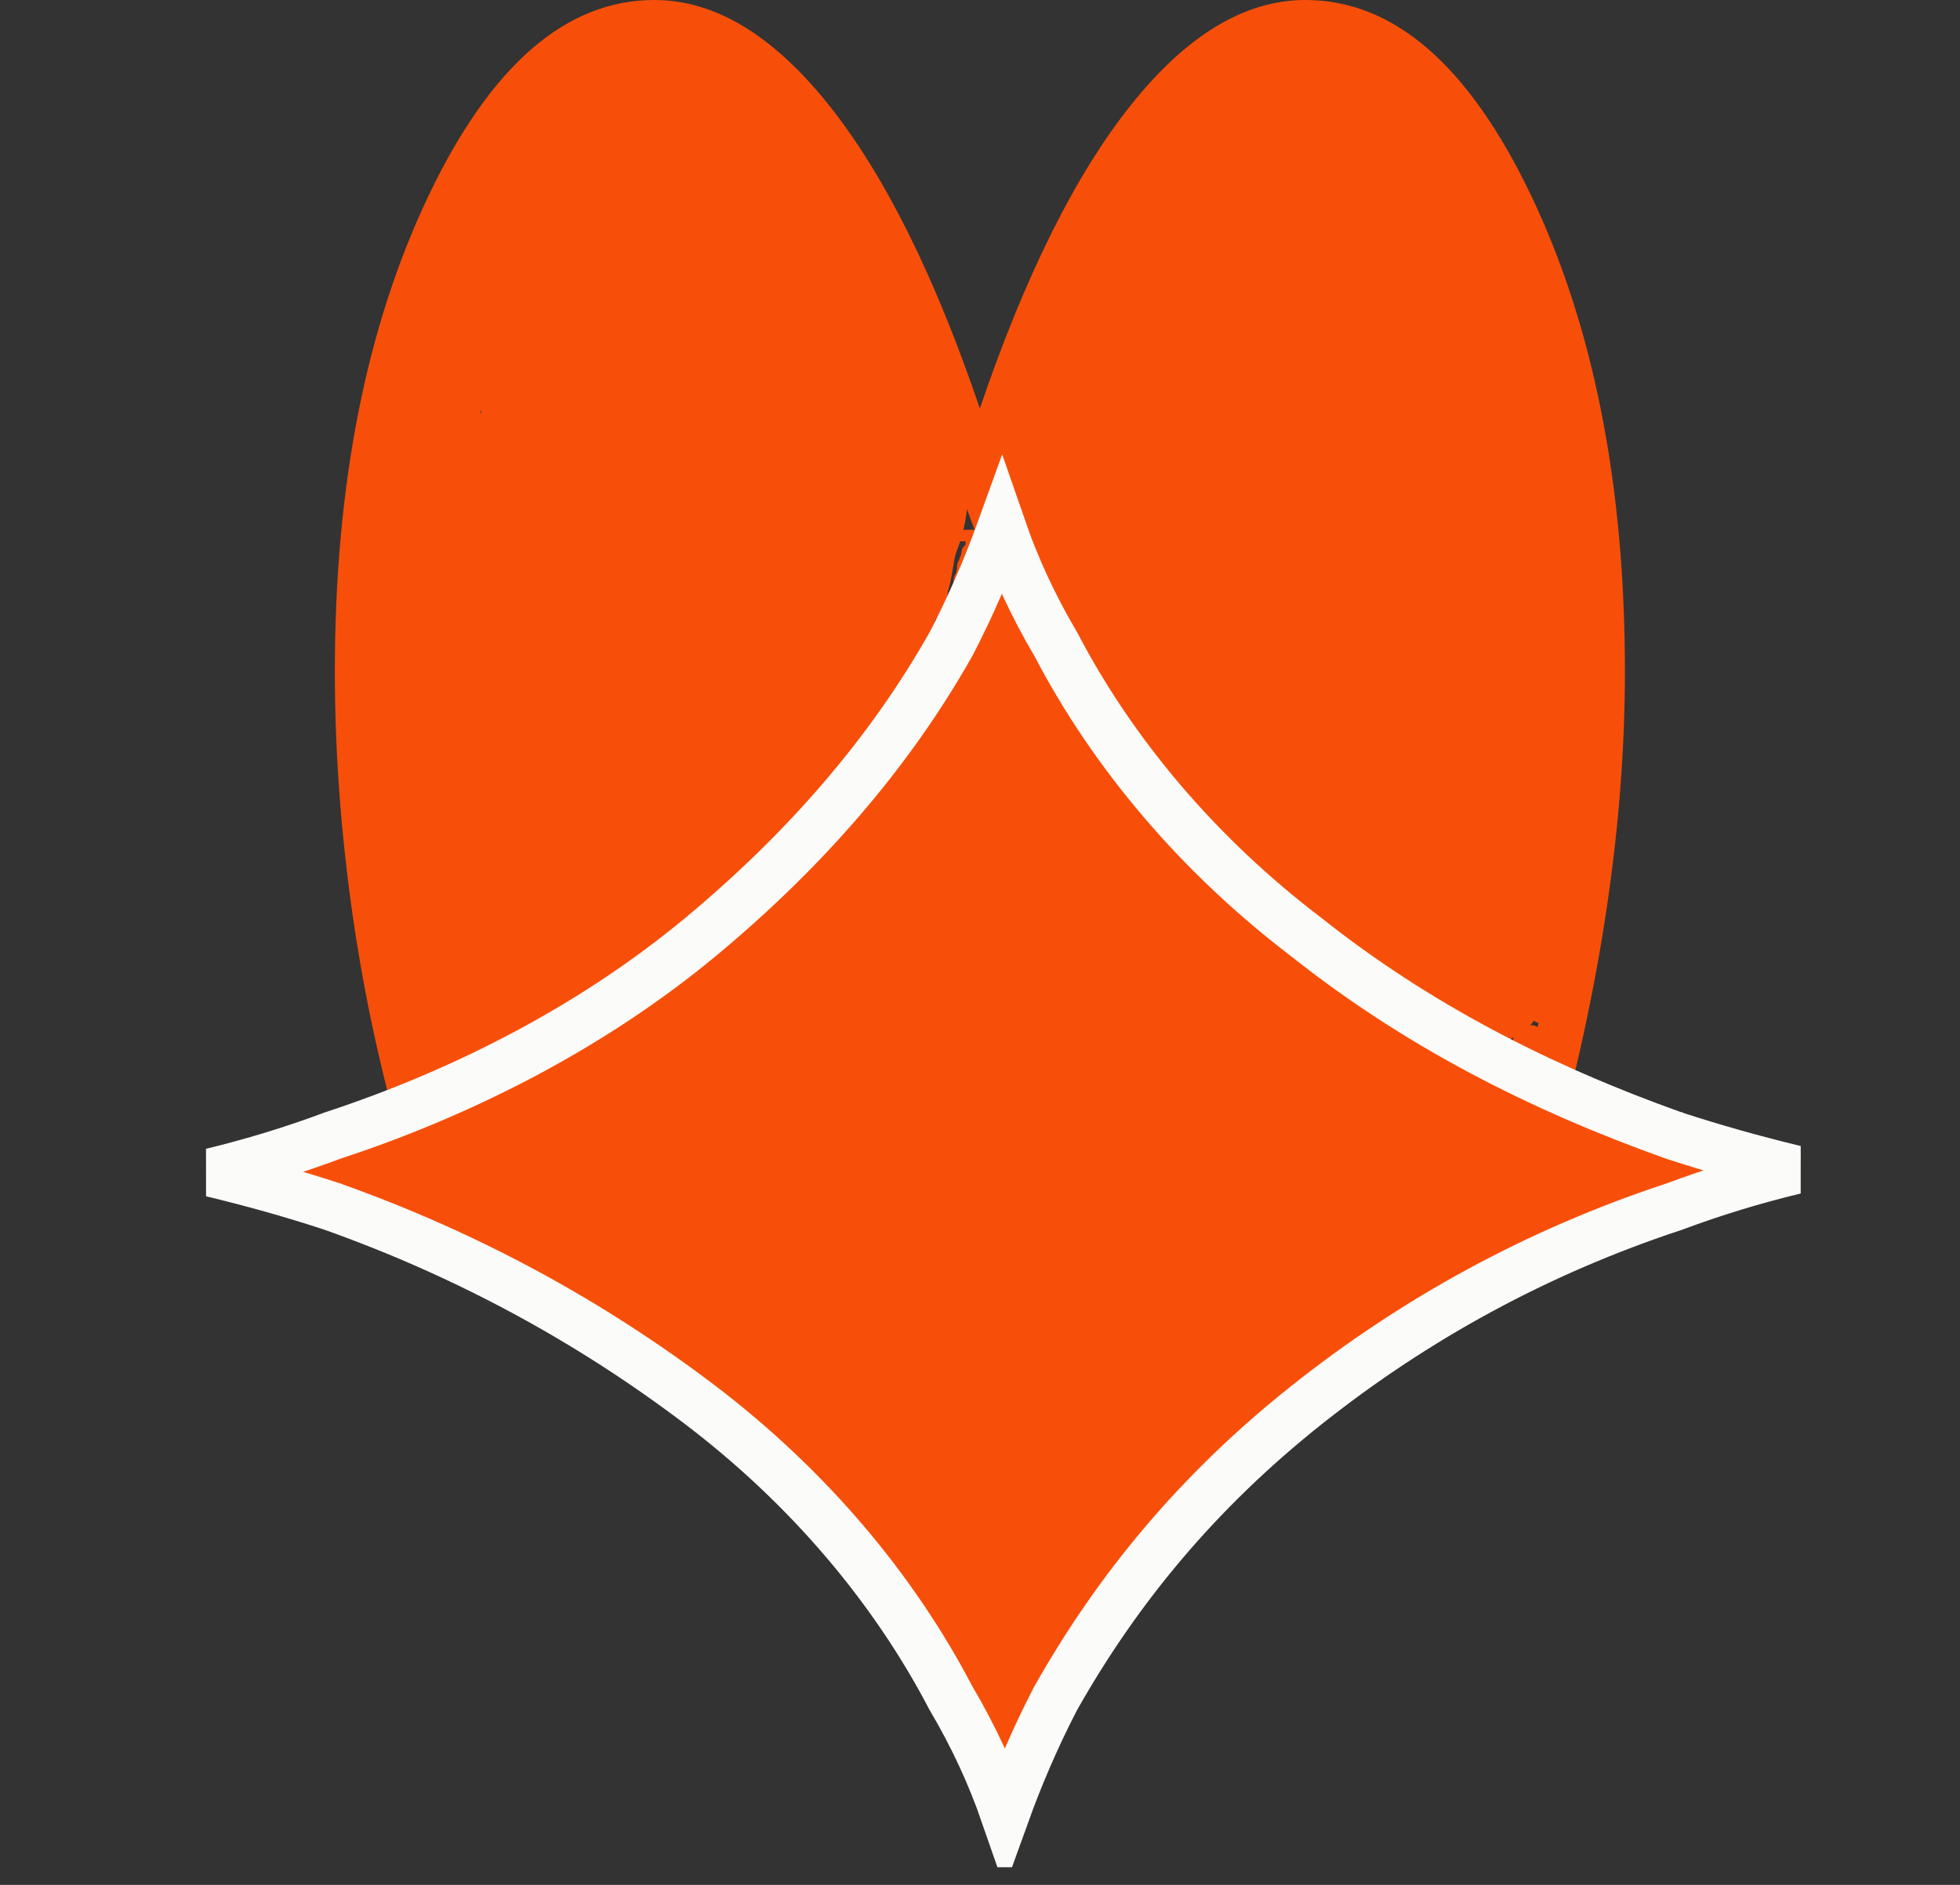<svg width="26" height="25" viewBox="0 0 26 25" fill="none" xmlns="http://www.w3.org/2000/svg">
<rect x="0" y="0" width="26" height="25" fill="#333333" stroke="none"/>
<g clip-path="url(#clip0_1_2241)">
<path d="M6.666 3.391C6.816 4.549 6.926 5.684 6.926 6.851" stroke="#F74F09" stroke-width="0.304" stroke-linecap="round"/>
<path d="M7.684 6.819C7.684 7.621 7.573 8.431 7.503 9.23C7.428 10.087 7.411 10.984 7.105 11.811" stroke="#F74F09" stroke-width="1.139" stroke-linecap="round"/>
<path d="M7.323 7.437C7.298 8.441 7.166 9.455 7.017 10.452C6.95 10.904 6.855 11.359 6.944 11.811" stroke="#F74F09" stroke-width="1.139" stroke-linecap="round"/>
<path d="M6.686 8.293C6.683 8.386 6.66 8.477 6.644 8.569C6.561 9.041 6.496 9.513 6.492 9.99C6.489 10.278 6.546 10.53 6.596 10.808C6.638 11.041 6.677 11.262 6.642 11.498C6.591 11.829 6.548 12.159 6.526 12.492" stroke="#F74F09" stroke-width="1.139" stroke-linecap="round"/>
<path d="M6.595 8.778C6.445 9.039 6.267 9.288 6.114 9.547C6.054 9.648 6.004 9.746 5.986 9.857C5.973 9.94 5.956 10.023 5.927 10.105C5.891 10.203 5.835 10.297 5.827 10.4C5.823 10.466 5.819 10.536 5.827 10.601C5.833 10.642 5.833 10.683 5.796 10.617C5.745 10.524 5.724 10.426 5.697 10.327C5.673 10.239 5.639 10.155 5.62 10.066C5.618 10.058 5.65 10.15 5.657 10.171C5.709 10.326 5.713 10.487 5.72 10.647C5.727 10.844 5.733 11.04 5.758 11.237C5.789 11.488 5.851 11.733 5.917 11.979C5.936 12.052 5.955 12.124 5.976 12.196C5.989 12.24 6.012 12.29 6.012 12.335C6.012 12.373 5.983 12.317 5.981 12.313C5.968 12.271 5.963 12.225 5.956 12.182C5.936 12.056 5.905 11.93 5.873 11.806C5.799 11.525 5.731 11.233 5.611 10.962C5.56 10.846 5.503 10.736 5.506 10.611C5.508 10.499 5.547 10.393 5.589 10.288C5.616 10.219 5.645 10.152 5.665 10.082C5.674 10.051 5.686 10.144 5.692 10.175C5.727 10.339 5.755 10.504 5.791 10.668C5.889 11.107 6.009 11.542 6.119 11.979C6.183 12.233 6.195 12.494 6.278 12.745C6.321 12.877 6.382 13.008 6.451 13.133C6.474 13.175 6.5 13.215 6.531 13.253C6.546 13.271 6.609 13.324 6.587 13.349C6.538 13.404 6.42 13.272 6.404 13.246C6.371 13.19 6.36 13.126 6.329 13.068C6.269 12.957 6.25 12.81 6.13 12.727C6.039 12.665 5.914 12.595 5.789 12.588C5.728 12.584 5.843 12.689 5.853 12.701C5.93 12.798 5.949 12.928 5.981 13.038C6.015 13.149 6.048 13.269 6.104 13.376C6.141 13.446 6.053 13.367 6.028 13.345" stroke="#F74F09" stroke-width="1.139" stroke-linecap="round"/>
<path d="M6.406 12.805C6.395 12.815 6.387 12.822 6.379 12.834C6.321 12.916 6.274 13.004 6.228 13.091C6.155 13.23 6.084 13.372 6.023 13.515C6.014 13.537 5.943 13.648 5.991 13.672C6.054 13.703 6.06 13.78 6.13 13.808C6.158 13.819 6.17 13.82 6.202 13.813C6.26 13.802 6.311 13.844 6.354 13.871C6.385 13.89 6.414 13.905 6.433 13.935C6.446 13.956 6.45 13.978 6.48 13.989C6.5 13.997 6.545 13.99 6.572 13.995C6.604 14.001 6.629 14.007 6.654 14.026C6.67 14.039 6.675 14.056 6.683 14.073C6.69 14.087 6.709 14.083 6.716 14.095C6.735 14.129 6.761 14.156 6.776 14.105C6.781 14.087 6.786 14.072 6.808 14.058C6.832 14.043 6.918 14.024 6.887 14.024" stroke="#F74F09" stroke-width="1.139" stroke-linecap="round"/>
<path d="M6.571 6.428C6.526 6.554 6.498 6.688 6.459 6.816C6.291 7.364 6.102 7.918 6.005 8.484C5.998 8.524 5.991 8.563 5.989 8.603C5.987 8.64 5.978 8.713 6.015 8.709C6.032 8.708 6.043 8.686 6.05 8.67C6.105 8.56 6.123 8.375 6.136 8.276C6.22 7.675 6.286 7.068 6.34 6.464C6.349 6.364 6.37 6.264 6.357 6.165C6.352 6.131 6.321 6.224 6.312 6.257C6.27 6.417 6.238 6.579 6.204 6.741C5.929 8.058 5.722 9.387 5.665 10.732C5.659 10.882 5.654 11.018 5.609 11.16C5.585 11.237 5.554 11.311 5.534 11.389C5.487 11.571 5.464 11.758 5.413 11.94C5.392 12.016 5.352 12.142 5.312 11.993C5.22 11.651 5.201 11.279 5.178 10.928C5.146 10.458 5.163 9.988 5.147 9.518C5.143 9.408 5.138 9.298 5.136 9.188C5.136 9.168 5.135 9.149 5.136 9.129C5.136 9.119 5.14 9.148 5.141 9.158C5.179 9.675 5.155 10.199 5.144 10.716C5.134 11.228 5.124 11.734 5.151 12.245C5.155 12.329 5.159 12.413 5.159 12.498C5.159 12.556 5.191 12.387 5.21 12.333C5.439 11.649 5.726 10.977 6.011 10.314C6.12 10.059 6.224 9.774 6.41 9.563" stroke="#F74F09" stroke-width="0.304" stroke-linecap="round"/>
<path d="M5.401 15.415C5.081 14.351 4.841 13.266 4.681 12.16C4.522 11.054 4.442 9.969 4.442 8.905C4.442 6.44 4.855 4.34 5.681 2.604C6.507 0.868 7.507 -6.10352e-05 8.68 -6.10352e-05C9.48 -6.10352e-05 10.249 0.462 10.989 1.386C11.729 2.31 12.399 3.654 12.998 5.418C13.598 3.654 14.268 2.31 15.008 1.386C15.747 0.462 16.517 -6.10352e-05 17.317 -6.10352e-05C18.489 -6.10352e-05 19.489 0.868 20.316 2.604C21.142 4.34 21.555 6.44 21.555 8.905C21.555 9.913 21.475 10.956 21.315 12.034C21.155 13.112 20.915 14.225 20.595 15.373C20.531 15.232 20.455 15.106 20.367 14.994C20.279 14.883 20.195 14.785 20.116 14.701C20.409 13.665 20.629 12.664 20.775 11.698C20.922 10.732 20.995 9.801 20.995 8.905C20.995 6.749 20.639 4.921 19.926 3.423C19.213 1.925 18.343 1.176 17.317 1.176C16.57 1.176 15.847 1.666 15.148 2.646C14.448 3.626 13.731 5.152 12.998 7.225C12.265 5.152 11.549 3.626 10.849 2.646C10.149 1.666 9.426 1.176 8.68 1.176C7.654 1.176 6.784 1.925 6.071 3.423C5.358 4.921 5.001 6.749 5.001 8.905C5.001 9.857 5.075 10.823 5.221 11.803C5.368 12.783 5.581 13.763 5.861 14.743C5.781 14.855 5.701 14.96 5.621 15.058C5.541 15.156 5.468 15.275 5.401 15.415Z" fill="#F74F09"/>
<path d="M17.958 9.271C17.616 7.974 17.531 6.646 17.015 5.376C16.948 5.213 16.774 4.739 16.742 4.909C16.642 5.446 16.709 6.017 16.754 6.555C16.788 6.961 16.835 7.366 16.887 7.77C16.905 7.913 16.968 8.337 16.907 8.201C16.865 8.11 16.826 7.874 16.817 7.82C16.728 7.275 16.677 6.726 16.614 6.179C16.536 5.508 16.452 4.833 16.229 4.181C16.2 4.096 16.157 3.874 16.001 4.011C15.721 4.256 15.585 4.618 15.48 4.93C15.384 5.215 15.368 5.523 15.214 5.794C15.192 5.834 14.624 7.021 14.339 6.725C14.252 6.634 14.246 6.495 14.232 6.387C14.201 6.146 14.221 5.874 14.317 5.642C14.379 5.495 14.471 5.359 14.56 5.221C14.671 5.053 14.735 4.871 14.838 4.701C14.962 4.496 15.157 4.32 15.27 4.112C15.416 3.84 15.507 3.573 15.705 3.319C15.899 3.069 15.98 2.802 16.142 2.544C16.292 2.306 16.518 2.092 16.719 1.88C16.84 1.751 17.063 1.58 17.268 1.538C17.374 1.516 17.593 1.704 17.672 1.746C17.906 1.87 18.018 2.021 18.149 2.212C18.279 2.403 18.431 2.584 18.563 2.775C18.727 3.015 18.758 3.278 18.867 3.533C18.932 3.684 18.994 3.841 19.047 3.994C19.052 4.007 19.134 4.218 19.175 4.123C19.248 3.956 19.164 3.784 19.054 3.643C18.86 3.395 18.674 3.173 18.412 2.962C18.306 2.877 18.2 2.789 18.085 2.71C17.918 2.595 17.795 2.541 17.679 2.736C17.502 3.036 17.546 3.414 17.535 3.735C17.519 4.192 17.508 4.65 17.526 5.108C17.551 5.71 17.67 6.298 17.852 6.882C18.024 7.432 18.159 7.961 18.473 8.476C18.644 8.754 18.731 9.019 18.784 9.325C18.8 9.421 18.868 9.703 18.868 9.607" stroke="#F74F09" stroke-width="1.519" stroke-linecap="round"/>
<path d="M16.838 2.451C16.889 2.563 17.027 2.625 17.139 2.698C17.316 2.813 17.442 2.932 17.588 3.064C17.742 3.202 17.972 3.266 18.14 3.4C18.291 3.52 18.304 3.418 18.421 3.298C18.489 3.228 18.693 3.116 18.738 3.257C18.751 3.296 18.743 3.341 18.743 3.381C18.743 3.397 18.759 3.352 18.774 3.341C18.81 3.313 18.858 3.302 18.901 3.282C18.94 3.263 19.001 3.199 19.05 3.208C19.143 3.224 19.181 3.473 19.196 3.532C19.285 3.885 19.241 4.254 19.239 4.612C19.235 5.483 19.135 6.349 19.065 7.218C19.024 7.733 18.999 8.256 18.905 8.767C18.878 8.916 18.85 8.825 18.828 8.767" stroke="#F74F09" stroke-width="1.519" stroke-linecap="round"/>
<path d="M19.248 7.945C19.305 7.73 19.348 7.513 19.393 7.296C19.438 7.084 19.462 6.844 19.538 6.636C19.561 6.575 19.608 6.665 19.611 6.671C19.722 6.886 19.768 7.127 19.818 7.354C19.859 7.543 19.89 7.732 19.931 7.921C19.932 7.923 19.981 8.191 20.013 8.19C20.022 8.189 20.022 8.177 20.024 8.17C20.038 8.125 20.05 8.042 20.055 8.004C20.08 7.81 20.084 7.616 20.059 7.422C20.031 7.193 19.963 6.969 19.931 6.74C19.91 6.593 19.907 6.445 19.896 6.297C19.883 6.13 19.865 5.96 19.829 5.795" stroke="#F74F09" stroke-width="1.519" stroke-linecap="round"/>
<path d="M19.568 3.655C19.82 4.336 19.931 5.048 20.195 5.726C20.203 5.748 20.276 5.969 20.257 5.969" stroke="#F74F09" stroke-width="1.519" stroke-linecap="round"/>
<path d="M16.957 7.29C16.952 7.302 16.94 7.329 16.938 7.341C16.905 7.6 16.924 7.881 16.941 8.138C16.994 8.908 17.163 9.653 17.534 10.369C17.585 10.468 17.659 10.587 17.724 10.685C17.747 10.721 17.798 10.771 17.811 10.812C17.82 10.841 17.753 10.776 17.728 10.754C17.581 10.622 17.482 10.461 17.38 10.306C17.064 9.821 16.749 9.346 16.357 8.896C16.088 8.586 15.797 8.288 15.511 7.987C15.474 7.948 15.426 7.897 15.386 7.857C15.379 7.85 15.375 7.835 15.364 7.836C15.354 7.838 15.371 7.851 15.375 7.858C15.39 7.883 15.405 7.907 15.419 7.932C15.726 8.45 15.976 8.983 16.203 9.527C16.326 9.82 16.438 10.119 16.6 10.401C16.681 10.541 16.502 10.319 16.498 10.315C15.797 9.555 15.161 8.754 14.595 7.927C14.583 7.91 14.55 7.858 14.562 7.875C14.626 7.969 14.679 8.069 14.728 8.169C14.827 8.367 14.903 8.571 14.999 8.769C15.036 8.845 15 8.804 14.964 8.763C14.806 8.576 14.678 8.367 14.579 8.156C14.51 8.009 14.456 7.857 14.389 7.709C14.345 7.615 14.308 7.522 14.297 7.422C14.29 7.369 14.283 7.308 14.302 7.255C14.315 7.22 14.426 7.243 14.459 7.241C14.652 7.231 14.837 7.178 15.024 7.143C15.252 7.099 15.481 7.074 15.715 7.093C15.991 7.115 16.262 7.186 16.48 7.327C16.932 7.618 17.125 8.075 17.31 8.496C17.482 8.886 17.63 9.283 17.901 9.638C18.069 9.857 18.288 10.089 18.544 10.25C18.586 10.276 18.668 10.318 18.729 10.316C18.88 10.309 19.008 10.166 19.084 10.084C19.405 9.734 19.576 9.315 19.832 8.936C19.855 8.902 19.901 8.826 19.954 8.8C20.053 8.75 20.054 8.963 20.054 8.968C20.078 9.423 19.95 9.88 19.883 10.33C19.853 10.532 19.833 10.735 19.828 10.938C19.828 10.959 19.839 11.019 19.8 11.011" stroke="#F74F09" stroke-width="1.519" stroke-linecap="round"/>
<path d="M20.269 7.677C20.325 7.816 20.314 7.986 20.311 8.128C20.303 8.462 20.246 8.796 20.231 9.13C20.219 9.415 20.233 9.702 20.175 9.984C20.136 10.181 20.056 10.37 19.988 10.561C19.922 10.749 19.882 10.939 19.788 11.121C19.721 11.251 19.66 11.376 19.629 11.516C19.625 11.531 19.63 11.589 19.599 11.573" stroke="#F74F09" stroke-width="1.519" stroke-linecap="round"/>
<path d="M14.793 8.88C14.836 8.978 14.956 9.07 15.027 9.154C15.341 9.522 15.633 9.9 15.916 10.283C16.091 10.519 16.266 10.767 16.51 10.962C16.683 11.1 16.87 11.231 17.033 11.377C17.189 11.518 17.334 11.668 17.482 11.814C17.636 11.965 17.805 12.106 17.954 12.261C18.102 12.413 18.223 12.586 18.357 12.747C18.495 12.913 18.657 13.077 18.774 13.254C18.821 13.326 18.854 13.399 18.923 13.461C18.958 13.492 19.082 13.629 19.135 13.628C19.166 13.627 19.2 13.587 19.215 13.572C19.299 13.481 19.348 13.374 19.382 13.265C19.497 12.9 19.52 12.504 19.56 12.129C19.605 11.698 19.588 11.268 19.675 10.841C19.693 10.753 19.74 10.595 19.812 10.762C19.934 11.043 19.923 11.337 19.893 11.628C19.858 11.961 19.844 12.29 19.838 12.623C19.835 12.742 19.824 12.861 19.797 12.977C19.769 13.099 19.693 13.137 19.56 13.046C19.349 12.902 19.178 12.702 18.998 12.534C18.827 12.374 18.672 12.208 18.54 12.026C18.406 11.842 18.196 11.607 18.3 11.385C18.351 11.277 18.426 11.177 18.51 11.084C18.707 10.864 19.11 10.524 19.366 10.347C19.476 10.271 19.721 10.104 19.913 10.1C19.979 10.098 20.131 10.186 20.171 10.216C20.488 10.451 20.541 10.819 20.504 11.144C20.484 11.326 20.412 11.491 20.317 11.655C20.144 11.951 19.938 12.228 19.72 12.505C19.553 12.716 19.346 12.918 19.2 13.139C19.103 13.286 19.03 13.448 18.947 13.602C18.938 13.619 18.925 13.667 18.911 13.681C18.91 13.681 18.791 13.563 18.781 13.553C18.754 13.527 18.618 13.359 18.585 13.359" stroke="#F74F09" stroke-width="1.519" stroke-linecap="round"/>
<path d="M14.133 5.956C14.119 5.978 14.108 5.999 14.096 6.023C13.983 6.247 13.87 6.473 13.78 6.703C13.758 6.76 13.75 6.81 13.742 6.867C13.74 6.879 13.739 6.919 13.719 6.923C13.689 6.93 13.642 6.874 13.634 6.865C13.553 6.783 13.487 6.679 13.384 6.611C13.348 6.587 13.34 6.603 13.349 6.634C13.361 6.675 13.427 6.807 13.441 6.836C13.511 6.984 13.58 7.133 13.64 7.283C13.648 7.303 13.677 7.366 13.629 7.314C13.525 7.203 13.445 7.077 13.359 6.957C13.272 6.833 13.175 6.713 13.095 6.586C13.071 6.548 13.072 6.547 13.055 6.516C13.052 6.509 13.038 6.488 13.064 6.53C13.22 6.781 13.378 7.039 13.491 7.304C13.553 7.447 13.607 7.619 13.614 7.771C13.622 7.958 13.525 7.403 13.481 7.219C13.437 7.038 13.374 6.86 13.322 6.68C13.318 6.665 13.299 6.597 13.293 6.574C13.291 6.567 13.283 6.548 13.291 6.552C13.308 6.56 13.334 6.625 13.336 6.63C13.392 6.739 13.445 6.848 13.481 6.962C13.526 7.102 13.54 7.245 13.56 7.388C13.589 7.59 13.682 7.76 13.777 7.948C13.875 8.143 13.992 8.336 14.103 8.527C14.178 8.656 14.239 8.805 14.354 8.914" stroke="#F74F09" stroke-width="0.304" stroke-linecap="round"/>
<path d="M16.513 8.789C16.559 8.568 16.655 8.364 16.731 8.149C16.825 7.886 16.889 7.61 16.958 7.342C17.059 6.952 17.123 6.556 17.237 6.169C17.282 6.019 17.334 5.871 17.381 5.722" stroke="#F74F09" stroke-width="0.304" stroke-linecap="round"/>
<path d="M14.499 9.626C14.563 9.939 14.665 10.237 14.848 10.52C14.937 10.659 15.025 10.802 15.101 10.947C15.255 11.238 15.656 11.397 15.886 11.644C16.13 11.908 16.306 12.192 16.508 12.474C16.569 12.559 16.651 12.624 16.732 12.698C16.855 12.81 16.974 12.914 17.118 13.009C17.206 13.068 17.28 13.139 17.358 13.206C17.41 13.25 17.448 13.312 17.503 13.352C17.535 13.375 17.571 13.394 17.605 13.415C17.62 13.424 17.652 13.453 17.652 13.438C17.649 13.338 17.531 13.234 17.465 13.156C17.298 12.959 17.073 12.8 16.947 12.584C16.906 12.514 16.851 12.457 16.798 12.393C16.752 12.337 16.725 12.273 16.679 12.217C16.609 12.133 16.525 12.057 16.448 11.977C16.351 11.876 16.271 11.777 16.148 11.694C16.125 11.678 15.918 11.537 15.918 11.621C15.918 11.634 15.924 11.644 15.931 11.657C15.973 11.734 16.019 11.81 16.06 11.887C16.09 11.943 16.116 12.01 16.133 12.069C16.138 12.088 16.132 12.107 16.144 12.124C16.172 12.165 16.214 12.201 16.153 12.137C16.091 12.072 15.985 12.036 15.925 11.969C15.86 11.896 15.839 11.81 15.777 11.737C15.736 11.689 15.711 11.632 15.692 11.576C15.679 11.536 15.659 11.416 15.601 11.402C15.549 11.389 15.524 11.341 15.503 11.304C15.482 11.265 15.472 11.218 15.445 11.182C15.305 10.998 15.126 10.839 15 10.646C14.951 10.57 14.914 10.494 14.882 10.413C14.867 10.377 14.824 10.364 14.816 10.325C14.771 10.129 14.611 9.983 14.482 9.818C14.432 9.754 14.384 9.713 14.32 9.656C14.235 9.58 14.089 9.491 14.089 9.379C14.089 9.277 14.036 9.183 13.994 9.088C13.962 9.016 13.955 8.963 13.949 8.89C13.945 8.844 13.897 8.803 13.88 8.759C13.822 8.61 13.75 8.473 13.668 8.33C13.598 8.209 13.519 8.08 13.473 7.953C13.444 7.872 13.425 7.772 13.425 7.688C13.425 7.61 13.385 7.57 13.356 7.499C13.325 7.423 13.271 7.333 13.271 7.251C13.271 7.199 13.22 7.161 13.22 7.114C13.22 7.06 13.22 7.005 13.22 6.95C13.22 6.927 13.203 6.863 13.223 6.88C13.271 6.922 13.319 7.007 13.348 7.05C13.498 7.27 13.628 7.497 13.768 7.721C13.895 7.926 14.034 8.126 14.163 8.33C14.414 8.725 14.637 9.13 14.88 9.528C15.171 10.006 15.468 10.481 15.845 10.92C16.552 11.742 17.269 12.557 17.99 13.371" stroke="#F74F09" stroke-width="0.304" stroke-linecap="round"/>
<path d="M19.129 14.22C19.129 14.226 19.131 14.232 19.133 14.238C19.143 14.287 19.152 14.336 19.164 14.385C19.173 14.425 19.183 14.465 19.201 14.503C19.208 14.517 19.216 14.534 19.231 14.544C19.268 14.566 19.311 14.501 19.323 14.487C19.367 14.437 19.407 14.385 19.455 14.337C19.499 14.293 19.549 14.254 19.6 14.216C19.674 14.16 19.752 14.105 19.832 14.056C19.834 14.055 19.866 14.033 19.855 14.052C19.83 14.095 19.788 14.134 19.754 14.172C19.699 14.233 19.643 14.293 19.595 14.357C19.569 14.392 19.534 14.436 19.523 14.476C19.521 14.48 19.52 14.485 19.524 14.488C19.529 14.49 19.536 14.489 19.541 14.487C19.555 14.482 19.568 14.476 19.581 14.469C19.655 14.43 19.72 14.38 19.784 14.331C19.849 14.281 19.912 14.229 19.974 14.177C20.016 14.142 20.058 14.107 20.094 14.068C20.127 14.032 20.166 13.989 20.177 13.943C20.179 13.933 20.176 13.922 20.179 13.912C20.185 13.893 20.2 13.878 20.206 13.86C20.218 13.828 20.221 13.786 20.259 13.766C20.273 13.759 20.291 13.751 20.306 13.749C20.318 13.748 20.321 13.75 20.323 13.761C20.328 13.802 20.32 13.846 20.316 13.887C20.311 13.945 20.306 14.002 20.301 14.06C20.298 14.087 20.297 14.116 20.281 14.14C20.271 14.156 20.249 14.163 20.24 14.179C20.23 14.197 20.214 14.208 20.198 14.222C20.189 14.232 20.183 14.243 20.176 14.253C20.168 14.263 20.155 14.268 20.144 14.276C20.129 14.287 20.115 14.305 20.096 14.31C20.077 14.316 20.059 14.32 20.039 14.321C20.016 14.323 19.997 14.331 19.973 14.334C19.959 14.335 19.949 14.341 19.935 14.345C19.918 14.35 19.914 14.332 19.909 14.323" stroke="#F74F09" stroke-width="0.304" stroke-linecap="round"/>
<path d="M18.62 14.234C18.659 14.264 18.707 14.288 18.751 14.314C18.813 14.351 18.873 14.391 18.937 14.427C18.963 14.441 18.99 14.45 19.018 14.46C19.043 14.468 19.063 14.483 19.084 14.496C19.152 14.538 19.208 14.591 19.278 14.632C19.31 14.65 19.343 14.668 19.375 14.686C19.378 14.688 19.394 14.701 19.399 14.7" stroke="#F74F09" stroke-width="0.304" stroke-linecap="round"/>
<path d="M17.59 13.584C17.733 13.678 17.893 13.754 18.047 13.836C18.087 13.857 18.124 13.878 18.161 13.903C18.211 13.938 18.252 13.98 18.297 14.018C18.335 14.049 18.373 14.081 18.408 14.113C18.447 14.149 18.489 14.181 18.53 14.215C18.563 14.242 18.602 14.267 18.631 14.296C18.647 14.312 18.667 14.322 18.688 14.335C18.709 14.347 18.73 14.36 18.751 14.372C18.8 14.401 18.848 14.431 18.895 14.462C18.962 14.506 19.033 14.543 19.102 14.583C19.13 14.599 19.158 14.613 19.184 14.629C19.225 14.654 19.27 14.671 19.311 14.697C19.343 14.717 19.389 14.734 19.416 14.756" stroke="#F74F09" stroke-width="0.304" stroke-linecap="round"/>
<path d="M16.39 12.514C16.398 12.518 16.402 12.521 16.41 12.527C16.469 12.568 16.529 12.609 16.586 12.653C16.603 12.666 16.625 12.68 16.64 12.696C16.688 12.748 16.74 12.798 16.785 12.852C16.812 12.883 16.832 12.917 16.86 12.947C16.884 12.974 16.909 13 16.936 13.025C16.979 13.064 17.022 13.102 17.067 13.14C17.174 13.23 17.288 13.315 17.401 13.401C17.466 13.45 17.531 13.501 17.596 13.551C17.66 13.599 17.72 13.65 17.788 13.695" stroke="#F74F09" stroke-width="0.304" stroke-linecap="round"/>
<path d="M17.621 13.485C17.68 13.544 17.745 13.6 17.813 13.653C17.83 13.666 17.851 13.677 17.866 13.691C17.888 13.711 17.922 13.721 17.946 13.741C17.977 13.767 18.008 13.79 18.037 13.819C18.06 13.843 18.093 13.857 18.11 13.886C18.122 13.907 18.123 13.93 18.137 13.95C18.162 13.988 18.28 14.075 18.239 14.048C18.213 14.03 18.207 14.002 18.183 13.983C18.158 13.963 18.134 13.94 18.108 13.921C18.093 13.909 18.073 13.902 18.057 13.892C18.041 13.883 18.029 13.872 18.014 13.862C17.988 13.843 17.958 13.829 17.932 13.809C17.915 13.796 17.895 13.788 17.876 13.776C17.851 13.76 17.83 13.738 17.804 13.722C17.766 13.697 17.738 13.661 17.703 13.633" stroke="#F74F09" stroke-width="0.304" stroke-linecap="round"/>
<path d="M15.107 9.419C15.07 9.493 15.058 9.576 15.044 9.654C15.017 9.813 14.997 9.98 15.039 10.139C15.053 10.195 15.09 10.25 15.091 10.308C15.094 10.426 15.096 10.544 15.108 10.661C15.117 10.749 15.177 10.842 15.224 10.92C15.26 10.979 15.303 11.034 15.337 11.094C15.389 11.184 15.43 11.261 15.518 11.336" stroke="#F74F09" stroke-width="0.304" stroke-linecap="round"/>
<path d="M14.373 9.559C14.374 9.572 14.373 9.586 14.381 9.598C14.444 9.692 14.521 9.781 14.582 9.877C14.623 9.942 14.643 10.005 14.671 10.074C14.691 10.123 14.71 10.169 14.726 10.219C14.746 10.286 14.774 10.351 14.801 10.417C14.819 10.46 14.835 10.501 14.858 10.542C14.89 10.597 14.932 10.62 14.977 10.665" stroke="#F74F09" stroke-width="0.304" stroke-linecap="round"/>
<path d="M14.636 9.195C14.636 9.3 14.629 9.403 14.615 9.508C14.604 9.599 14.609 9.688 14.535 9.763C14.487 9.812 14.427 9.817 14.351 9.829C14.339 9.831 14.286 9.829 14.302 9.849C14.321 9.874 14.351 9.892 14.368 9.918C14.402 9.971 14.454 10.016 14.454 10.076C14.454 10.12 14.446 10.163 14.474 10.202C14.497 10.232 14.501 10.28 14.539 10.302C14.564 10.316 14.59 10.327 14.611 10.345C14.629 10.361 14.63 10.385 14.651 10.402C14.682 10.427 14.71 10.451 14.737 10.479C14.773 10.517 14.838 10.565 14.847 10.613C14.854 10.65 14.832 10.698 14.852 10.733C14.879 10.78 14.971 10.803 15.013 10.845C15.079 10.913 15.111 10.972 15.143 11.052C15.165 11.106 15.196 11.149 15.239 11.194C15.265 11.22 15.285 11.25 15.312 11.275C15.345 11.306 15.406 11.329 15.419 11.37C15.428 11.395 15.463 11.407 15.485 11.424C15.535 11.462 15.526 11.522 15.556 11.568C15.577 11.601 15.592 11.629 15.607 11.663C15.62 11.691 15.656 11.7 15.682 11.719C15.771 11.786 15.797 11.875 15.843 11.962C15.87 12.014 15.919 12.014 15.957 12.05C15.994 12.085 16.017 12.134 16.04 12.174C16.078 12.239 16.113 12.269 16.186 12.306C16.217 12.322 16.258 12.34 16.291 12.353C16.342 12.373 16.346 12.375 16.346 12.422" stroke="#F74F09" stroke-width="0.304" stroke-linecap="round"/>
<path d="M13.445 7.446C13.411 7.511 13.396 7.564 13.396 7.634C13.396 7.68 13.396 7.727 13.396 7.773C13.396 7.793 13.392 7.815 13.398 7.834C13.401 7.847 13.412 7.86 13.419 7.873C13.45 7.931 13.463 7.992 13.463 8.054C13.463 8.109 13.486 8.155 13.504 8.206C13.532 8.289 13.594 8.36 13.622 8.445C13.636 8.489 13.641 8.536 13.647 8.582C13.653 8.631 13.664 8.679 13.673 8.728C13.676 8.742 13.695 8.756 13.705 8.767C13.73 8.795 13.751 8.821 13.758 8.855C13.767 8.9 13.776 8.943 13.791 8.987C13.796 9.001 13.804 9.014 13.804 9.028" stroke="#F74F09" stroke-width="0.304" stroke-linecap="round"/>
<path d="M13.873 8.911C13.856 8.957 13.827 8.993 13.857 9.041C13.872 9.065 13.9 9.088 13.9 9.116C13.9 9.135 13.904 9.138 13.919 9.154C13.941 9.179 13.959 9.205 13.984 9.229C14.03 9.272 14.075 9.317 14.113 9.365C14.162 9.427 14.189 9.494 14.231 9.559C14.232 9.56 14.267 9.615 14.266 9.615C14.24 9.607 14.206 9.559 14.193 9.545C14.136 9.481 14.091 9.412 14.039 9.345C14.029 9.332 14.017 9.319 14.003 9.308C13.982 9.292 14.019 9.352 14.028 9.373C14.044 9.414 14.07 9.447 14.097 9.483C14.143 9.541 14.187 9.602 14.227 9.663C14.277 9.74 14.327 9.815 14.366 9.896C14.374 9.914 14.377 9.935 14.388 9.951C14.396 9.965 14.403 9.976 14.403 9.99" stroke="#F74F09" stroke-width="0.304" stroke-linecap="round"/>
<path d="M14.41 9.534C14.379 9.543 14.351 9.56 14.322 9.572C14.297 9.582 14.27 9.59 14.246 9.601C14.222 9.612 14.197 9.62 14.174 9.631C14.145 9.645 14.161 9.678 14.175 9.693C14.207 9.729 14.243 9.763 14.281 9.794C14.296 9.806 14.302 9.819 14.31 9.834C14.333 9.874 14.353 9.916 14.38 9.954C14.409 9.993 14.44 10.04 14.441 10.086C14.441 10.09 14.445 10.111 14.438 10.097C14.419 10.055 14.402 10.008 14.371 9.971C14.356 9.952 14.32 9.944 14.311 9.921C14.306 9.908 14.304 9.893 14.296 9.881C14.294 9.878 14.298 9.895 14.299 9.897C14.322 9.938 14.384 9.957 14.416 9.995C14.48 10.069 14.517 10.161 14.556 10.243C14.562 10.254 14.571 10.268 14.571 10.28C14.572 10.3 14.569 10.32 14.573 10.34C14.582 10.379 14.612 10.414 14.632 10.449C14.635 10.454 14.637 10.463 14.642 10.466C14.652 10.472 14.663 10.472 14.67 10.481C14.692 10.506 14.714 10.539 14.724 10.568C14.735 10.598 14.777 10.621 14.805 10.642" stroke="#F74F09" stroke-width="0.304" stroke-linecap="round"/>
<path d="M14.818 10.703C14.864 10.751 14.907 10.798 14.943 10.852C14.957 10.874 14.979 10.901 14.984 10.926C14.987 10.941 14.987 10.959 15.001 10.97C15.052 11.006 15.079 11.046 15.11 11.093C15.125 11.116 15.137 11.149 15.164 11.166" stroke="#F74F09" stroke-width="0.304" stroke-linecap="round"/>
<path d="M15.2 11.066C15.191 11.14 15.198 11.211 15.264 11.269C15.302 11.303 15.353 11.329 15.384 11.367C15.395 11.38 15.404 11.392 15.412 11.406C15.424 11.426 15.425 11.448 15.435 11.468C15.443 11.483 15.455 11.501 15.472 11.51C15.517 11.535 15.54 11.577 15.558 11.617C15.593 11.693 15.633 11.77 15.707 11.827C15.755 11.864 15.793 11.905 15.833 11.948C15.849 11.965 15.86 11.987 15.874 12.006C15.882 12.017 15.887 12.034 15.902 12.04C15.912 12.045 15.922 12.048 15.932 12.052C15.986 12.073 16.039 12.096 16.084 12.129C16.131 12.165 16.185 12.204 16.222 12.246C16.243 12.27 16.281 12.296 16.291 12.325C16.297 12.342 16.304 12.359 16.315 12.375C16.322 12.384 16.329 12.394 16.336 12.403C16.387 12.474 16.245 12.257 16.197 12.185C16.164 12.135 16.12 12.069 16.081 12.021C16.022 11.95 15.952 11.885 15.885 11.819C15.826 11.761 15.768 11.702 15.712 11.643C15.635 11.56 15.568 11.466 15.477 11.392C15.445 11.366 15.398 11.363 15.36 11.345C15.316 11.324 15.308 11.357 15.308 11.387C15.308 11.407 15.328 11.415 15.342 11.43C15.357 11.444 15.384 11.47 15.405 11.479C15.424 11.487 15.437 11.493 15.453 11.505C15.475 11.523 15.498 11.535 15.521 11.551C15.536 11.562 15.559 11.585 15.568 11.6C15.579 11.62 15.57 11.619 15.553 11.606C15.533 11.59 15.509 11.577 15.492 11.559C15.467 11.534 15.451 11.507 15.429 11.481C15.415 11.464 15.415 11.468 15.419 11.486C15.424 11.508 15.434 11.528 15.445 11.548C15.455 11.563 15.466 11.58 15.47 11.597" stroke="#F74F09" stroke-width="0.304" stroke-linecap="round"/>
<path d="M15.672 11.779C15.704 11.818 15.742 11.851 15.777 11.889C15.813 11.929 15.838 11.977 15.866 12.021C15.885 12.05 15.906 12.094 15.938 12.116C15.947 12.122 15.957 12.126 15.967 12.134C15.994 12.155 16.027 12.171 16.054 12.193C16.102 12.23 16.15 12.267 16.199 12.303C16.237 12.332 16.262 12.37 16.276 12.41C16.284 12.434 16.285 12.464 16.31 12.481C16.34 12.501 16.361 12.53 16.381 12.556C16.385 12.561 16.393 12.558 16.399 12.559C16.417 12.561 16.436 12.569 16.453 12.573" stroke="#F74F09" stroke-width="0.304" stroke-linecap="round"/>
<path d="M16.482 12.541C16.501 12.611 16.537 12.685 16.607 12.733C16.663 12.772 16.717 12.818 16.759 12.868C16.767 12.877 16.77 12.891 16.778 12.898" stroke="#F74F09" stroke-width="0.304" stroke-linecap="round"/>
<path d="M10.993 5.954C10.851 5.987 10.693 5.993 10.566 6.054C10.056 6.296 9.707 6.714 9.399 7.096C8.826 7.807 8.323 8.606 8.219 9.457C8.206 9.557 8.195 9.852 8.245 9.759C8.318 9.626 8.308 9.611 8.295 9.411C8.264 8.922 8.155 8.338 8.066 7.872C7.863 6.81 7.606 5.767 7.232 4.735C7.144 4.49 6.945 3.754 6.939 4.008C6.909 5.178 7.024 6.351 6.959 7.521C6.933 7.996 6.867 8.459 6.738 8.924C6.723 8.98 6.61 9.335 6.581 9.419C6.56 9.48 6.573 9.634 6.506 9.6C6.479 9.586 6.5 9.548 6.5 9.523C6.502 9.435 6.508 9.346 6.515 9.258C6.538 8.94 6.576 8.513 6.61 8.202C6.659 7.747 6.746 7.293 6.779 6.837C6.788 6.714 6.788 6.592 6.788 6.469C6.788 6.364 6.8 6.679 6.813 6.784C6.825 6.887 6.803 7.437 6.937 7.49" stroke="#F74F09" stroke-width="1.139" stroke-linecap="round"/>
<path d="M10.176 7.224C9.738 7.629 9.453 8.165 9.183 8.648C9.026 8.931 8.902 9.197 8.836 9.498" stroke="#F74F09" stroke-width="1.139" stroke-linecap="round"/>
<path d="M7.503 2.844C7.45 2.982 7.473 3.152 7.467 3.291C7.447 3.745 7.461 4.197 7.459 4.651C7.459 4.785 7.451 4.917 7.441 5.05C7.441 5.054 7.432 5.239 7.45 5.212C7.532 5.09 7.574 4.927 7.617 4.797C7.72 4.48 7.779 4.159 7.814 3.834C7.856 3.444 7.846 3.043 7.965 2.661C8.04 2.419 8.186 2.204 8.324 1.983C8.361 1.923 8.579 1.641 8.36 1.641C8.228 1.641 8.069 1.77 7.971 1.831C7.841 1.912 7.727 2.025 7.611 2.119C7.436 2.259 7.326 2.436 7.176 2.591C6.988 2.787 6.874 3.005 6.75 3.228C6.611 3.478 6.452 3.717 6.32 3.968C6.192 4.212 6.133 4.472 6.033 4.722C5.779 5.354 5.607 6.041 5.553 6.703C5.528 6.997 5.469 7.29 5.423 7.582C5.358 7.998 5.417 8.4 5.487 8.815C5.553 9.21 5.597 9.617 5.776 9.992C5.874 10.198 5.777 9.939 5.78 9.86C5.79 9.488 6.093 9.167 6.325 8.861C6.791 8.244 7.18 7.613 7.495 6.937C7.867 6.14 8.202 5.338 8.475 4.516C8.617 4.09 8.843 3.659 8.898 3.217C8.936 2.907 8.823 2.614 8.754 2.312C8.693 2.044 8.636 1.79 8.816 1.543C8.851 1.496 8.958 1.339 9.052 1.415C9.135 1.483 9.143 1.597 9.21 1.674C9.426 1.923 9.69 2.136 9.888 2.397C9.995 2.539 10.081 2.703 10.159 2.857C10.224 2.986 10.249 3.108 10.35 3.225C10.37 3.248 10.443 3.373 10.495 3.343C10.582 3.293 10.499 3.139 10.461 3.086C10.372 2.96 10.246 2.794 10.246 2.645C10.246 2.553 10.36 2.736 10.364 2.741C10.537 2.958 10.753 3.164 10.89 3.398C10.938 3.479 10.894 3.528 10.894 3.609C10.894 3.777 11.007 3.948 11.053 4.111C11.122 4.352 11.143 4.602 11.211 4.846C11.305 5.185 11.382 5.556 11.354 5.905C11.345 6.013 11.332 6.124 11.31 6.231C11.243 6.554 10.976 6.859 10.75 7.125C10.642 7.254 10.512 7.369 10.399 7.495C10.253 7.656 10.136 7.837 10.01 8.008C9.878 8.189 9.77 8.368 9.679 8.564C9.506 8.936 9.303 9.284 9.099 9.645" stroke="#F74F09" stroke-width="1.139" stroke-linecap="round"/>
<path d="M10.14 2.062C10.171 2.251 10.018 2.491 9.963 2.664C9.633 3.703 9.452 4.782 9.243 5.839C9.097 6.572 8.987 7.31 8.825 8.041C8.78 8.245 8.733 8.443 8.598 8.621" stroke="#F74F09" stroke-width="1.139" stroke-linecap="round"/>
<path d="M9.689 3.129C9.73 3.24 9.729 3.367 9.737 3.48C9.795 4.324 9.764 5.166 9.724 6.011C9.69 6.727 9.663 7.443 9.6 8.158C9.578 8.404 9.563 8.658 9.474 8.891" stroke="#F74F09" stroke-width="1.139" stroke-linecap="round"/>
<path d="M10.335 3.556C10.859 4.558 10.854 5.751 10.622 6.805C10.496 7.376 10.329 7.939 10.226 8.513C10.195 8.685 10.181 8.866 10.12 9.034" stroke="#F74F09" stroke-width="1.139" stroke-linecap="round"/>
<path d="M11.5 4.296C11.549 4.48 11.52 4.69 11.506 4.876C11.488 5.135 11.423 5.387 11.357 5.641C11.26 6.014 11.117 6.385 10.966 6.746C10.902 6.901 10.844 7.057 10.805 7.217C10.722 7.561 10.547 7.859 10.369 8.177C10.309 8.283 10.014 9.049 9.761 8.948" stroke="#F74F09" stroke-width="1.139" stroke-linecap="round"/>
<path d="M11.236 5.213C11.322 5.199 11.406 5.179 11.496 5.178C11.687 5.176 11.836 5.33 11.948 5.433C12.021 5.5 12.063 5.555 12.066 5.643C12.068 5.701 12.062 5.759 12.067 5.816C12.077 5.927 12.102 6.061 12.155 6.163C12.18 6.212 12.219 6.258 12.236 6.309C12.253 6.364 12.26 6.424 12.264 6.481C12.281 6.7 12.233 6.915 12.153 7.123C12.074 7.331 12.085 7.557 12 7.765C11.962 7.856 11.899 7.94 11.869 8.032C11.852 8.082 11.84 8.137 11.813 8.185C11.765 8.269 11.696 8.345 11.663 8.434C11.626 8.537 11.587 8.638 11.55 8.74C11.52 8.827 11.458 8.906 11.427 8.992C11.414 9.028 11.414 9.065 11.408 9.101C11.402 9.139 11.382 9.174 11.378 9.213C11.369 9.304 11.338 9.383 11.301 9.469C11.259 9.565 11.173 9.646 11.117 9.737C11.074 9.807 11.032 9.888 10.967 9.947" stroke="#F74F09" stroke-width="1.139" stroke-linecap="round"/>
<path d="M10.461 7.5C10.461 7.614 10.448 7.726 10.428 7.839C10.347 8.274 10.296 8.702 10.31 9.143C10.314 9.263 10.313 9.384 10.278 9.502C10.238 9.638 10.137 9.75 10.07 9.878C9.856 10.29 9.83 10.741 9.661 11.16C9.445 11.695 8.867 11.997 8.386 12.378C7.941 12.731 7.585 13.079 7.385 13.555" stroke="#F74F09" stroke-width="1.139" stroke-linecap="round"/>
<path d="M8.664 8.562C8.664 8.694 8.624 8.813 8.584 8.942C8.408 9.518 8.22 10.09 8.089 10.674C7.953 11.282 7.772 11.866 7.565 12.461" stroke="#F74F09" stroke-width="1.139" stroke-linecap="round"/>
<path d="M9.721 7.817C9.646 8.335 9.482 8.849 9.339 9.356C9.226 9.755 9.089 10.141 8.886 10.517C8.603 11.043 8.304 11.562 8.103 12.112" stroke="#F74F09" stroke-width="1.139" stroke-linecap="round"/>
<path d="M6.801 13.814C6.967 13.752 7.132 13.691 7.294 13.623C7.378 13.587 7.456 13.575 7.548 13.561C7.63 13.549 7.704 13.521 7.77 13.479C7.8 13.459 7.825 13.438 7.851 13.415C7.899 13.371 7.959 13.335 8.011 13.294C8.067 13.25 8.135 13.215 8.185 13.166C8.225 13.128 8.261 13.088 8.3 13.05C8.392 12.963 8.479 12.874 8.584 12.796C8.628 12.763 8.661 12.723 8.703 12.689C8.751 12.651 8.803 12.62 8.847 12.578C8.895 12.533 8.957 12.499 9.005 12.455C9.038 12.424 9.065 12.39 9.101 12.361C9.141 12.328 9.187 12.298 9.219 12.259C9.23 12.247 9.235 12.24 9.253 12.235" stroke="#F74F09" stroke-width="1.139" stroke-linecap="round"/>
<path d="M8.958 10.708C8.982 10.757 9.042 10.795 9.087 10.832" stroke="#F74F09" stroke-width="1.139" stroke-linecap="round"/>
<path d="M9.135 11.373C9.168 11.38 9.195 11.395 9.225 11.408C9.304 11.443 9.383 11.477 9.46 11.516C9.551 11.562 9.619 11.587 9.725 11.597C9.817 11.606 9.805 11.534 9.838 11.483C9.893 11.399 9.974 11.327 10.033 11.244C10.07 11.191 10.115 11.144 10.155 11.093C10.204 11.029 10.245 10.963 10.299 10.902C10.398 10.791 10.494 10.673 10.574 10.553C10.618 10.488 10.676 10.432 10.726 10.37" stroke="#F74F09" stroke-width="1.139" stroke-linecap="round"/>
<path d="M11.794 8.02C11.797 8.028 11.796 8.034 11.794 8.043C11.773 8.113 11.762 8.186 11.757 8.258C11.748 8.384 11.77 8.512 11.755 8.637C11.752 8.664 11.756 8.7 11.714 8.703C11.655 8.706 11.592 8.783 11.559 8.814C11.49 8.879 11.468 8.951 11.443 9.031C11.422 9.099 11.388 9.166 11.353 9.23C11.322 9.29 11.312 9.35 11.312 9.414C11.312 9.446 11.315 9.477 11.339 9.428C11.369 9.365 11.422 9.314 11.454 9.253C11.494 9.175 11.482 9.097 11.488 9.016C11.495 8.911 11.577 8.824 11.602 8.723C11.618 8.657 11.629 8.588 11.641 8.522C11.655 8.449 11.682 8.38 11.708 8.31C11.731 8.246 11.745 8.181 11.773 8.118C11.802 8.056 11.857 8.009 11.896 7.952C11.929 7.904 11.959 7.858 12.004 7.817" stroke="#F74F09" stroke-width="1.139" stroke-linecap="round"/>
<path d="M12.419 7.04C12.451 7.022 12.484 7.036 12.516 7.049C12.578 7.074 12.607 7.103 12.683 7.104C12.768 7.105 12.854 7.101 12.94 7.101C12.945 7.101 12.899 7.131 12.891 7.14C12.875 7.156 12.886 7.203 12.886 7.223C12.886 7.251 12.865 7.276 12.844 7.297C12.826 7.315 12.826 7.351 12.822 7.373C12.816 7.398 12.801 7.422 12.795 7.448C12.791 7.468 12.773 7.484 12.771 7.505C12.77 7.52 12.771 7.535 12.771 7.55C12.771 7.571 12.76 7.587 12.758 7.607C12.756 7.636 12.727 7.66 12.726 7.691C12.726 7.718 12.72 7.747 12.72 7.774C12.72 7.804 12.696 7.824 12.694 7.853C12.691 7.902 12.63 7.941 12.63 7.99C12.63 8.029 12.621 8.046 12.599 8.081C12.578 8.114 12.561 8.16 12.552 8.196C12.541 8.243 12.529 8.289 12.518 8.336C12.51 8.371 12.515 8.407 12.507 8.442C12.499 8.477 12.489 8.509 12.489 8.544" stroke="#F74F09" stroke-width="0.152" stroke-linecap="round"/>
<path d="M10.571 10.956C10.728 10.91 10.873 10.841 11.02 10.78C11.132 10.733 11.22 10.704 11.231 10.605C11.238 10.539 11.341 10.508 11.393 10.469C11.407 10.458 11.438 10.446 11.446 10.431C11.457 10.411 11.451 10.388 11.46 10.368C11.475 10.335 11.555 10.286 11.585 10.257C11.633 10.209 11.652 10.15 11.694 10.095C11.749 10.022 11.798 9.948 11.844 9.875C11.91 9.77 11.984 9.689 11.991 9.568C11.994 9.511 12.029 9.445 12.054 9.392C12.125 9.24 12.23 9.097 12.288 8.941C12.322 8.847 12.346 8.75 12.385 8.657C12.417 8.579 12.463 8.505 12.492 8.427C12.529 8.326 12.548 8.214 12.548 8.11" stroke="#F74F09" stroke-width="0.152" stroke-linecap="round"/>
<path d="M5.694 14.294C5.81 14.294 5.989 14.268 6.078 14.344C6.101 14.363 6.125 14.379 6.15 14.397C6.194 14.429 6.209 14.468 6.245 14.503C6.279 14.537 6.361 14.616 6.418 14.616C6.459 14.616 6.499 14.617 6.537 14.628C6.57 14.638 6.592 14.661 6.625 14.668C6.677 14.68 6.754 14.683 6.809 14.675C6.865 14.666 6.929 14.613 6.975 14.589C7.128 14.51 7.256 14.412 7.389 14.314C7.531 14.211 7.704 14.14 7.857 14.049C7.966 13.984 8.055 13.903 8.171 13.843C8.359 13.745 8.555 13.645 8.713 13.519C8.872 13.392 8.995 13.242 9.144 13.109C9.279 12.988 9.392 12.859 9.514 12.73C9.671 12.565 9.784 12.372 9.966 12.223C10.077 12.13 10.125 12.011 10.244 11.923C10.399 11.808 10.519 11.672 10.663 11.549C10.718 11.502 10.78 11.462 10.836 11.416C10.883 11.378 10.911 11.328 10.951 11.285C11.046 11.182 11.111 11.056 11.175 10.94C11.23 10.841 11.316 10.742 11.334 10.634" stroke="#F74F09" stroke-width="0.152" stroke-linecap="round"/>
<path d="M8.802 5.625C8.742 5.703 8.549 5.921 8.629 5.865C8.874 5.694 8.616 5.796 8.908 5.601C9.014 5.531 8.799 5.833 8.726 5.937C8.498 6.257 7.927 7.015 7.72 7.295C7.164 8.047 6.62 8.802 6.139 9.605C6.056 9.743 5.978 9.879 5.885 10.009" stroke="#F74F09" stroke-width="0.304" stroke-linecap="round"/>
<path d="M6.344 5.625C6.344 5.945 6.298 6.268 6.277 6.588C6.272 6.657 6.274 6.604 6.271 6.557C6.264 6.464 6.26 6.41 6.243 6.315C6.218 6.165 6.062 5.743 6.148 5.869C6.201 5.946 6.218 6.043 6.252 6.13C6.326 6.318 6.473 6.688 6.555 6.857C6.646 7.045 6.822 7.388 6.991 7.536C7.263 7.776 7.563 7.674 7.801 7.453C8.196 7.086 8.439 6.498 8.503 5.969C8.548 5.602 8.252 6.663 8.135 7.013C7.849 7.871 7.562 8.726 7.356 9.608C7.291 9.889 7.279 9.964 7.229 10.214C7.221 10.254 7.214 10.295 7.205 10.335C7.198 10.367 7.207 10.271 7.213 10.239C7.348 9.506 7.632 8.806 7.914 8.12C8.264 7.266 8.643 6.426 8.983 5.568C9.069 5.351 8.939 6.035 8.886 6.263C8.798 6.641 8.723 6.912 8.601 7.281C8.506 7.567 8.403 7.912 8.236 8.171C7.965 8.591 8.53 7.179 8.448 6.686" stroke="#F74F09" stroke-width="0.304" stroke-linecap="round"/>
<path d="M8.569 7.276C9.151 7.291 9.684 7.409 10.24 7.578C10.379 7.62 10.768 7.665 10.792 7.863C10.816 8.063 10.833 8.265 10.866 8.463C10.869 8.483 10.862 8.619 10.895 8.595C11.105 8.448 11.312 8.103 11.316 7.843C11.32 7.623 11.442 7.409 11.535 7.217C11.55 7.187 11.614 7.016 11.665 6.995C11.741 6.964 11.581 7.137 11.526 7.199C11.366 7.377 11.236 7.55 11.134 7.769C11.034 7.985 11.035 8.183 10.994 8.41C10.969 8.549 10.905 8.678 10.878 8.817C10.863 8.897 10.812 8.897 10.761 8.956C10.681 9.049 10.603 9.11 10.488 9.157C9.923 9.388 9.388 9.652 8.865 9.968C8.774 10.022 8.748 10.029 8.754 9.92C8.766 9.67 8.837 9.44 8.942 9.214C9.268 8.506 9.71 7.86 10.151 7.22" stroke="#F74F09" stroke-width="0.304" stroke-linecap="round"/>
<path d="M13.642 6.172C13.635 6.105 13.614 5.982 13.539 5.982C13.459 5.982 13.483 6.043 13.483 6.108C13.483 6.183 13.515 6.246 13.515 6.321C13.515 6.333 13.516 6.396 13.515 6.378C13.513 6.35 13.432 6.323 13.459 6.314C13.562 6.28 13.772 6.312 13.867 6.311C14.332 6.307 14.793 6.333 15.257 6.346C15.464 6.352 15.665 6.301 15.873 6.299C15.939 6.298 16.004 6.299 16.07 6.299C16.122 6.299 15.966 6.3 15.913 6.298C15.631 6.287 15.475 5.95 15.376 5.732C15.204 5.35 15.108 4.945 15.039 4.534C14.995 4.274 14.993 3.999 14.931 3.742C14.889 3.561 14.784 3.74 14.75 3.814C14.704 3.916 14.659 4.019 14.566 4.087C14.495 4.138 14.427 4.12 14.347 4.131C14.326 4.134 14.239 4.182 14.27 4.139C14.373 4 14.476 3.855 14.549 3.697C14.587 3.615 14.617 3.544 14.67 3.472C14.814 3.277 14.953 3.078 15.095 2.882C15.201 2.736 15.339 2.572 15.413 2.406C15.436 2.354 15.433 2.346 15.39 2.382C15.285 2.468 15.204 2.632 15.14 2.748C14.99 3.016 14.887 3.305 14.775 3.59C14.703 3.773 14.665 3.985 14.576 4.159C14.506 4.296 14.403 4.287 14.268 4.287C14.234 4.287 14.156 4.299 14.221 4.257C14.714 3.936 15.27 3.705 15.827 3.522C16.131 3.422 16.441 3.343 16.752 3.268C16.803 3.256 16.904 3.22 16.966 3.23C17.007 3.236 16.873 3.357 16.864 3.365C16.822 3.402 16.767 3.437 16.749 3.492C16.735 3.535 16.801 3.436 16.823 3.424C17.101 3.281 17.53 3.333 17.816 3.408C18.139 3.494 18.637 3.709 18.734 4.073C18.766 4.193 18.731 4.309 18.692 4.423C18.625 4.617 18.542 4.804 18.483 5.001C18.408 5.249 18.355 5.502 18.319 5.758C18.319 5.761 18.278 5.987 18.299 6.014C18.303 6.019 18.304 6.002 18.305 5.996C18.316 5.916 18.34 5.653 18.343 5.619C18.377 5.245 18.406 4.87 18.419 4.494C18.425 4.329 18.424 4.164 18.424 3.999C18.424 3.969 18.448 3.897 18.422 3.91C18.396 3.923 18.398 3.962 18.388 3.989C18.309 4.2 18.233 4.413 18.159 4.627C18.078 4.859 18.01 5.097 17.926 5.328C17.902 5.393 17.875 5.488 17.794 5.413C17.657 5.284 17.552 5.082 17.469 4.919C17.312 4.613 17.191 4.293 17.073 3.97C17.011 3.8 16.945 3.631 16.897 3.457C16.891 3.434 16.855 3.316 16.809 3.341C16.718 3.39 16.732 3.664 16.726 3.751C16.724 3.785 16.711 3.887 16.724 3.854C16.79 3.685 16.833 3.503 16.894 3.332C16.981 3.084 17.072 2.831 17.209 2.605C17.305 2.446 17.434 2.35 17.594 2.258C18.068 1.987 18.595 1.777 19.132 1.672C19.228 1.654 19.361 1.619 19.462 1.634C19.529 1.643 19.507 1.769 19.507 1.806C19.503 2.039 19.518 2.314 19.433 2.536C19.361 2.723 19.146 2.38 19.105 2.329C18.983 2.174 18.859 2.017 18.751 1.851C18.714 1.795 18.66 1.716 18.653 1.644C18.64 1.494 18.903 1.821 18.996 1.94C19.468 2.543 19.639 3.355 19.755 4.097" stroke="#F74F09" stroke-width="0.304" stroke-linecap="round"/>
<path d="M20.799 8.658C20.757 8.536 20.756 8.39 20.743 8.264C20.697 7.844 20.692 7.425 20.685 7.003C20.679 6.681 20.659 6.36 20.665 6.038C20.666 5.98 20.668 5.806 20.672 5.864C20.679 5.961 20.683 6.057 20.693 6.153C20.745 6.709 20.867 7.252 20.932 7.804C20.939 7.864 20.933 8.046 20.942 7.986C20.97 7.789 20.974 7.578 20.993 7.381C21.017 7.115 21.063 6.861 21.1 6.6" stroke="#F74F09" stroke-width="0.304" stroke-linecap="round"/>
<path d="M20.738 8.405C20.744 8.374 20.767 8.327 20.77 8.393C20.777 8.592 20.835 8.753 20.907 8.938C20.98 9.126 21.089 9.332 21.099 9.538C21.105 9.664 21.039 9.776 21.039 9.899C21.039 10.022 21.021 10.138 20.998 10.259C20.936 10.595 20.902 10.938 20.865 11.278C20.84 11.508 20.815 11.738 20.796 11.968C20.789 12.052 20.792 12.144 20.775 12.227C20.75 12.346 20.711 12.462 20.687 12.582C20.665 12.696 20.672 12.816 20.64 12.925C20.621 12.99 20.597 13.053 20.596 13.121C20.595 13.155 20.608 13.212 20.594 13.243C20.58 13.274 20.544 13.274 20.533 13.313C20.528 13.333 20.521 13.35 20.515 13.369C20.51 13.387 20.467 13.418 20.453 13.425" stroke="#F74F09" stroke-width="0.304" stroke-linecap="round"/>
<path d="M6.903 12.665C6.92 12.665 6.935 12.671 6.952 12.674C6.96 12.676 6.964 12.681 6.97 12.687C6.971 12.689 6.974 12.691 6.974 12.694C6.974 12.696 6.975 12.697 6.975 12.699C6.974 12.701 6.97 12.7 6.968 12.699" stroke="#F74F09" stroke-width="0.304" stroke-linecap="round"/>
<path d="M6.864 12.706C6.865 12.701 6.889 12.713 6.893 12.715C6.9 12.718 6.906 12.72 6.906 12.728C6.906 12.73 6.906 12.738 6.906 12.732" stroke="#F74F09" stroke-width="0.304" stroke-linecap="round"/>
<path d="M7.081 12.752C7.081 12.757 7.083 12.759 7.085 12.763C7.086 12.764 7.085 12.764 7.084 12.765C7.079 12.768 7.078 12.766 7.078 12.761" stroke="#F74F09" stroke-width="0.076" stroke-linecap="round"/>
<path d="M6.953 12.814C6.954 12.815 6.954 12.816 6.955 12.817C6.956 12.819 6.958 12.821 6.959 12.823C6.96 12.824 6.96 12.825 6.96 12.826C6.96 12.826 6.959 12.826 6.959 12.827C6.958 12.828 6.959 12.829 6.959 12.83C6.958 12.832 6.957 12.832 6.956 12.831C6.954 12.831 6.953 12.832 6.951 12.833C6.95 12.833 6.95 12.833 6.95 12.834C6.95 12.835 6.951 12.835 6.952 12.834" stroke="#F74F09" stroke-width="0.076" stroke-linecap="round"/>
<path d="M6.955 12.847L6.955 12.847" stroke="#F74F09" stroke-width="0.076" stroke-linecap="round"/>
<path d="M6.976 12.824C6.981 12.824 6.984 12.823 6.988 12.823C6.99 12.823 6.993 12.823 6.995 12.823C6.996 12.823 6.996 12.823 6.996 12.822" stroke="#F74F09" stroke-width="0.076" stroke-linecap="round"/>
<path d="M7.032 12.786C7.036 12.784 7.041 12.783 7.045 12.783C7.048 12.782 7.05 12.781 7.052 12.781C7.054 12.781 7.056 12.779 7.057 12.779C7.058 12.778 7.06 12.778 7.06 12.777C7.061 12.776 7.063 12.777 7.063 12.776C7.064 12.774 7.069 12.774 7.071 12.773C7.073 12.772 7.076 12.77 7.078 12.77C7.08 12.769 7.081 12.769 7.082 12.769C7.083 12.768 7.084 12.768 7.085 12.768" stroke="#F74F09" stroke-width="0.076" stroke-linecap="round"/>
<path d="M7.007 12.8C7.007 12.8 7.008 12.8 7.009 12.8C7.011 12.799 7.013 12.799 7.015 12.8C7.017 12.8 7.019 12.802 7.019 12.804C7.019 12.804 7.019 12.808 7.019 12.808C7.02 12.807 7.021 12.805 7.022 12.804C7.024 12.803 7.025 12.803 7.027 12.803" stroke="#F74F09" stroke-width="0.076" stroke-linecap="round"/>
<path d="M7.052 12.791C7.052 12.791 7.052 12.791 7.052 12.791" stroke="#F74F09" stroke-width="0.076" stroke-linecap="round"/>
<path d="M7.048 12.774C7.049 12.773 7.051 12.773 7.052 12.773C7.054 12.772 7.055 12.771 7.057 12.77C7.058 12.77 7.06 12.769 7.061 12.768C7.063 12.767 7.065 12.767 7.066 12.767C7.07 12.766 7.073 12.766 7.077 12.765" stroke="#F74F09" stroke-width="0.076" stroke-linecap="round"/>
<path d="M8.908 11.201C8.423 11.347 8.007 11.512 7.618 11.85C7.505 11.949 7.273 12.146 7.275 12.345C7.276 12.447 7.373 12.434 7.422 12.481C7.52 12.576 7.05 12.796 6.979 12.831" stroke="#D5D5D5" stroke-width="0.304" stroke-linecap="round"/>
<path d="M10.429 9.49C9.866 9.721 9.28 9.901 8.706 10.097C8.693 10.101 7.855 10.385 7.734 10.429C7.595 10.479 7.521 10.479 7.479 10.61C7.311 11.133 7.113 11.646 6.979 12.179" stroke="#F74F09" stroke-width="0.304" stroke-linecap="round"/>
<path d="M8.119 9.518C7.739 10.198 7.459 10.919 7.193 11.651C7.132 11.819 7.084 12.017 7.256 11.446C7.406 10.95 7.512 10.572 7.646 10.07C7.755 9.659 7.776 9.57 7.658 9.949C7.411 10.742 7.279 11.207 7.003 12.022C6.896 12.337 6.788 12.65 6.666 12.959C6.608 13.107 6.562 13.266 6.466 13.392C6.299 13.61 6.574 12.854 6.665 12.596C6.842 12.091 7.095 11.466 7.314 10.972C7.381 10.821 7.452 10.672 7.528 10.525C7.554 10.476 7.563 10.379 7.619 10.384C7.668 10.387 7.613 10.483 7.605 10.531C7.586 10.651 7.562 10.769 7.54 10.888C7.474 11.254 7.421 11.535 7.365 11.902C7.349 12.003 7.334 12.105 7.324 12.208C7.32 12.247 7.302 12.293 7.323 12.327C7.367 12.4 7.422 12.187 7.459 12.11C7.582 11.851 7.937 11.073 7.775 11.31C7.625 11.53 7.524 11.797 7.404 12.034C7.352 12.137 7.281 12.237 7.235 12.342C7.178 12.473 7.165 12.66 7.133 12.795C7.063 13.085 6.84 13.869 7.223 12.849C7.325 12.577 7.651 11.696 7.715 11.364C7.724 11.316 7.718 11.202 7.673 11.223C7.575 11.268 7.532 11.387 7.471 11.476C7.404 11.572 7.345 11.674 7.288 11.776C7.267 11.814 7.192 11.894 7.235 11.896C7.288 11.897 7.31 11.82 7.341 11.778C7.423 11.664 7.5 11.547 7.573 11.428C7.792 11.069 8.052 10.588 8.249 10.221C8.38 9.977 8.527 9.74 8.632 9.484C8.638 9.472 8.638 9.442 8.625 9.445C8.592 9.453 8.569 9.484 8.542 9.505C8.456 9.573 8.367 9.638 8.282 9.708" stroke="#F74F09" stroke-width="0.304" stroke-linecap="round"/>
<path d="M8.618 9.254C8.455 9.635 8.295 10.018 8.14 10.403C8.059 10.602 7.978 10.801 7.903 11.003C7.899 11.015 7.718 11.501 7.906 11.149C7.97 11.03 8.027 10.907 8.08 10.783C8.129 10.67 8.266 10.366 8.246 10.2C8.224 10.022 7.968 10.247 7.928 10.262" stroke="#F74F09" stroke-width="0.304" stroke-linecap="round"/>
<path d="M8.459 9.288C8.371 9.477 8.356 9.509 8.247 9.756C8.165 9.941 8.083 10.127 8.003 10.314C7.923 10.501 7.838 10.686 7.766 10.877C7.731 10.972 7.669 11.068 7.684 11.168C7.691 11.21 7.771 11.145 7.803 11.115C7.913 11.012 8.373 10.447 8.443 10.361C8.539 10.242 8.633 10.122 8.728 10.002C8.748 9.976 8.969 9.68 8.846 9.857C8.776 9.958 8.704 10.059 8.633 10.16C8.549 10.282 8.224 10.748 8.131 10.917C8.125 10.929 8.124 10.966 8.135 10.958C8.192 10.918 8.295 10.777 8.349 10.721C8.499 10.568 8.082 11.055 7.946 11.22C7.746 11.46 7.535 11.694 7.344 11.941C7.194 12.136 7.036 12.351 6.943 12.58C6.928 12.616 6.901 12.659 6.92 12.692C6.932 12.715 6.977 12.698 6.998 12.683C7.083 12.625 7.156 12.552 7.229 12.479C7.817 11.889 9.339 9.9 8.837 10.565C8.505 11.004 8.163 11.434 7.845 11.884C7.727 12.051 7.611 12.219 7.502 12.392C7.421 12.521 7.197 12.863 7.343 12.819C7.434 12.79 7.505 12.717 7.577 12.655C7.827 12.44 8.341 11.912 8.546 11.699C8.979 11.248 9.404 10.787 9.813 10.314C9.858 10.262 9.905 10.212 9.945 10.157C9.961 10.133 9.902 10.195 9.883 10.215C9.533 10.58 9.198 10.958 8.86 11.333C8.766 11.437 8.675 11.544 8.579 11.645C8.384 11.851 8.531 11.644 8.613 11.525C8.973 10.999 9.371 10.5 9.77 10.004C9.878 9.87 9.988 9.737 10.097 9.604C10.16 9.525 10.227 9.45 10.286 9.367C10.296 9.352 10.318 9.31 10.301 9.315C10.251 9.327 10.212 9.367 10.171 9.396C9.953 9.55 9.745 9.714 9.531 9.873C9.411 9.962 9.292 10.05 9.171 10.139C9.077 10.208 8.983 10.277 8.887 10.345C8.854 10.368 8.771 10.451 8.785 10.412C8.801 10.366 8.858 10.348 8.897 10.318C9.142 10.126 9.471 9.881 9.718 9.708C9.871 9.6 10.025 9.495 10.182 9.393C10.295 9.32 10.405 9.241 10.526 9.182C10.564 9.163 10.642 9.121 10.651 9.162C10.665 9.231 10.599 9.294 10.562 9.353C10.345 9.701 10.09 10.025 9.859 10.364C9.73 10.554 9.6 10.744 9.477 10.938C9.389 11.077 9.296 11.215 9.224 11.364C9.201 11.412 9.147 11.496 9.194 11.522C9.249 11.553 9.312 11.476 9.365 11.443C9.457 11.383 9.539 11.309 9.628 11.245C9.68 11.207 9.726 11.15 9.789 11.137C9.82 11.13 9.764 11.195 9.744 11.22C9.682 11.3 9.505 11.491 9.424 11.569C9.28 11.705 9.676 11.263 9.807 11.114C10.044 10.843 10.291 10.575 10.494 10.277C10.524 10.232 10.553 10.186 10.577 10.138C10.713 9.873 10.552 10.18 10.595 10.046" stroke="#F74F09" stroke-width="0.911" stroke-linecap="round"/>
<path d="M11.855 6.213C11.901 6.153 12.197 6.187 12.198 6.188C12.418 6.193 12.795 6.208 13.013 6.235C13.103 6.245 13.194 6.26 13.281 6.286C13.388 6.317 13.396 6.332 13.429 6.414C13.445 6.453 13.472 6.552 13.397 6.489C13.329 6.434 13.273 6.357 13.215 6.292" stroke="#F74F09" stroke-width="0.911" stroke-linecap="round"/>
<path d="M14.197 6.292C14.052 6.686 13.871 7.026 13.963 7.457C14.022 7.732 14.138 7.976 14.278 8.217" stroke="#F74F09" stroke-width="0.911" stroke-linecap="round"/>
<path d="M11.89 6.364C11.89 6.474 11.893 6.584 11.895 6.695C11.898 6.84 11.888 6.988 11.9 7.132" stroke="#F74F09" stroke-width="0.911" stroke-linecap="round"/>
<path d="M12.699 6.159C12.65 6.223 12.604 6.29 12.558 6.356C12.498 6.443 12.413 6.537 12.377 6.639C12.356 6.699 12.351 6.765 12.332 6.827C12.319 6.87 12.304 6.907 12.283 6.947C12.242 7.023 12.216 7.096 12.187 7.178C12.149 7.286 12.086 7.381 12.053 7.492C12.013 7.629 11.959 7.761 11.917 7.898C11.863 8.07 11.796 8.238 11.728 8.405C11.664 8.562 11.615 8.729 11.534 8.879" stroke="#F74F09" stroke-width="0.911" stroke-linecap="round"/>
<path d="M12.141 5.936C11.62 6.917 11.271 7.979 10.758 8.963C10.242 9.953 9.581 10.836 8.898 11.714" stroke="#F74F09" stroke-width="0.911" stroke-linecap="round"/>
<path d="M12.101 7.71C11.414 8.59 10.725 9.468 10.022 10.336C9.728 10.697 9.435 11.059 9.136 11.416C6.232 14.871 10.034 10.335 8.041 12.629" stroke="#F74F09" stroke-width="0.911" stroke-linecap="round"/>
<path d="M11.728 7.765C11.705 7.79 11.697 7.798 11.674 7.825C11.201 8.399 10.732 8.977 10.264 9.554C9.502 10.492 8.74 11.428 8.014 12.393" stroke="#F74F09" stroke-width="0.911" stroke-linecap="round"/>
<path d="M10.102 11.493C10.109 11.476 10.119 11.467 10.132 11.45C10.279 11.268 10.428 11.087 10.568 10.9C10.746 10.664 10.908 10.415 11.07 10.168C11.122 10.089 11.167 10.007 11.213 9.924C11.317 9.733 11.424 9.542 11.526 9.35C11.612 9.19 11.693 9.027 11.771 8.863C11.803 8.798 11.863 8.671 11.894 8.599C12.009 8.33 11.863 8.668 11.936 8.481" stroke="#F74F09" stroke-width="0.911" stroke-linecap="round"/>
<path d="M5.741 14.819C6.217 14.515 6.687 14.2 7.159 13.889C7.751 13.5 8.346 13.117 8.939 12.731" stroke="#F74F09" stroke-width="0.911" stroke-linecap="round"/>
<path d="M5.59 14.32C5.622 14.3 5.648 14.28 5.678 14.255C5.909 14.071 6.136 13.882 6.365 13.695" stroke="#F74F09" stroke-width="0.911" stroke-linecap="round"/>
<path d="M14.008 22.518L14.005 22.523L14.002 22.528C13.738 23.038 13.519 23.548 13.332 24.066C13.151 23.544 12.916 23.032 12.613 22.52C11.855 21.069 10.722 19.723 9.28 18.628C7.845 17.54 6.223 16.649 4.415 16.006L4.411 16.004L4.407 16.003C3.877 15.829 3.347 15.681 2.809 15.552C3.349 15.421 3.881 15.26 4.414 15.061C6.221 14.467 7.91 13.575 9.291 12.429C10.664 11.29 11.794 9.997 12.612 8.548L12.615 8.543L12.618 8.538C12.882 8.028 13.101 7.519 13.288 7C13.469 7.523 13.704 8.035 14.007 8.547C14.764 9.996 15.896 11.341 17.337 12.436C18.778 13.579 20.403 14.42 22.204 15.061L22.209 15.062L22.213 15.064C22.743 15.237 23.273 15.385 23.811 15.515C23.271 15.645 22.739 15.806 22.206 16.005C20.395 16.601 18.771 17.493 17.335 18.633C15.892 19.778 14.824 21.074 14.008 22.518Z" fill="#F74F09" stroke="#FBFBFA" stroke-width="0.648"/>
</g>
<defs>
<clipPath id="clip0_1_2241">
<rect width="24.381" height="24.766" fill="white" transform="translate(0.809)"/>
</clipPath>
</defs>
</svg>
